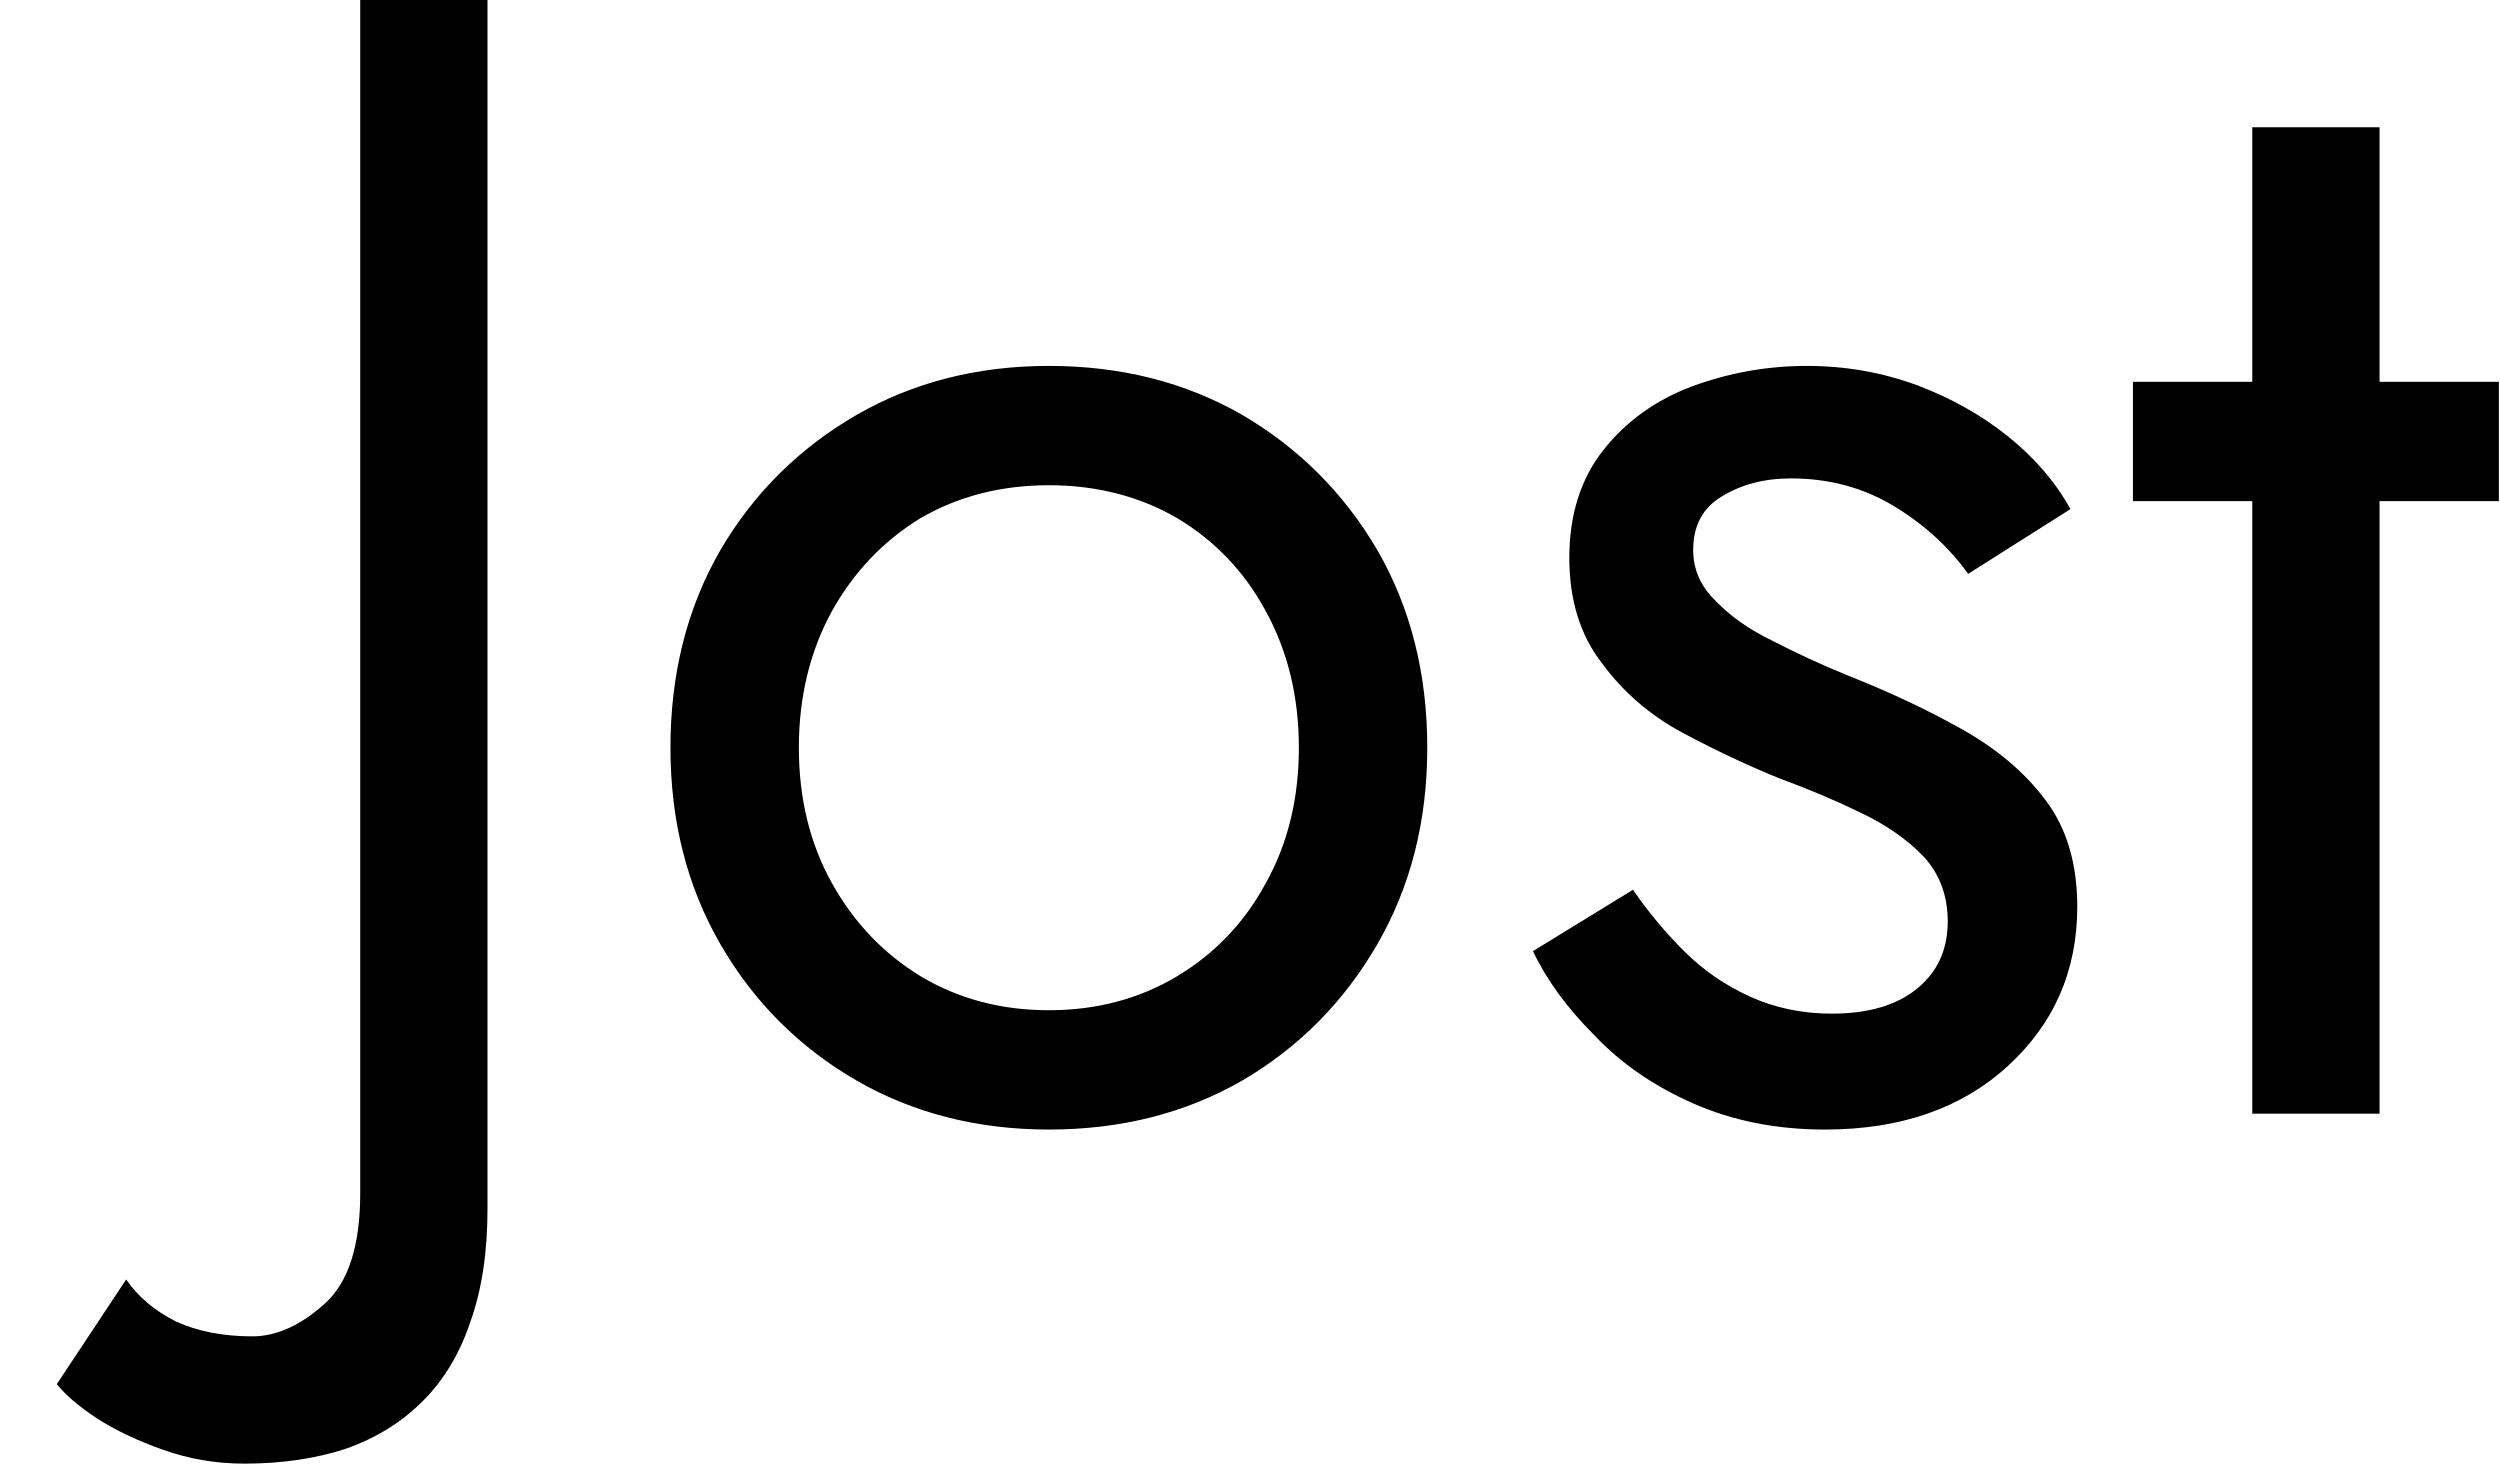 <svg width="22" height="13" viewBox="0 0 22 13" fill="none" xmlns="http://www.w3.org/2000/svg">
<path d="M1.11 11.26L0.5 12.18C0.573 12.273 0.69 12.373 0.85 12.48C1.017 12.587 1.213 12.68 1.44 12.76C1.667 12.84 1.903 12.88 2.15 12.88C2.477 12.88 2.773 12.837 3.04 12.75C3.307 12.657 3.533 12.517 3.72 12.33C3.907 12.143 4.047 11.91 4.14 11.63C4.24 11.35 4.29 11.02 4.29 10.64V0H3.17V10.5C3.17 10.96 3.067 11.283 2.86 11.47C2.647 11.663 2.433 11.76 2.22 11.76C1.967 11.76 1.743 11.717 1.55 11.63C1.363 11.537 1.217 11.413 1.11 11.26ZM5.9 6.58C5.9 7.227 6.047 7.803 6.34 8.31C6.633 8.817 7.033 9.217 7.54 9.51C8.04 9.797 8.603 9.94 9.23 9.94C9.863 9.94 10.43 9.797 10.93 9.51C11.43 9.217 11.827 8.817 12.12 8.31C12.413 7.803 12.56 7.227 12.56 6.58C12.56 5.927 12.413 5.347 12.12 4.84C11.827 4.34 11.43 3.943 10.93 3.65C10.43 3.363 9.863 3.22 9.23 3.22C8.603 3.22 8.04 3.363 7.54 3.65C7.033 3.943 6.633 4.34 6.34 4.84C6.047 5.347 5.9 5.927 5.9 6.58ZM7.03 6.58C7.03 6.133 7.127 5.733 7.32 5.38C7.513 5.033 7.773 4.76 8.1 4.56C8.433 4.367 8.81 4.27 9.23 4.27C9.65 4.27 10.027 4.367 10.36 4.56C10.693 4.76 10.953 5.033 11.14 5.38C11.333 5.733 11.43 6.133 11.43 6.58C11.43 7.027 11.333 7.423 11.14 7.77C10.953 8.117 10.693 8.39 10.36 8.59C10.027 8.79 9.65 8.89 9.23 8.89C8.81 8.89 8.433 8.79 8.1 8.59C7.773 8.39 7.513 8.117 7.32 7.77C7.127 7.423 7.03 7.027 7.03 6.58ZM14.37 7.83L13.49 8.37C13.61 8.623 13.79 8.87 14.03 9.11C14.263 9.357 14.553 9.557 14.9 9.71C15.247 9.863 15.633 9.94 16.06 9.94C16.727 9.94 17.263 9.753 17.67 9.38C18.077 9.007 18.28 8.54 18.28 7.98C18.28 7.6 18.187 7.287 18 7.04C17.82 6.8 17.577 6.593 17.27 6.42C16.963 6.247 16.623 6.087 16.25 5.94C16.023 5.847 15.807 5.747 15.6 5.64C15.393 5.54 15.227 5.423 15.1 5.29C14.967 5.163 14.9 5.013 14.9 4.84C14.9 4.627 14.983 4.47 15.15 4.37C15.323 4.263 15.527 4.21 15.76 4.21C16.093 4.21 16.393 4.29 16.66 4.45C16.927 4.61 17.147 4.81 17.32 5.05L18.22 4.48C18.087 4.24 17.903 4.027 17.67 3.84C17.437 3.653 17.17 3.503 16.87 3.39C16.563 3.277 16.24 3.22 15.9 3.22C15.553 3.22 15.217 3.28 14.89 3.4C14.57 3.52 14.31 3.707 14.11 3.96C13.91 4.213 13.81 4.53 13.81 4.91C13.81 5.283 13.907 5.593 14.1 5.84C14.287 6.093 14.523 6.297 14.81 6.45C15.097 6.603 15.38 6.737 15.66 6.85C15.913 6.943 16.15 7.043 16.37 7.15C16.597 7.257 16.783 7.387 16.93 7.54C17.07 7.693 17.14 7.883 17.14 8.11C17.14 8.357 17.05 8.553 16.87 8.7C16.69 8.847 16.44 8.92 16.12 8.92C15.86 8.92 15.62 8.87 15.4 8.77C15.18 8.67 14.987 8.537 14.82 8.37C14.653 8.203 14.503 8.023 14.37 7.83ZM21.99 3.36H18.77V4.41H21.99V3.36ZM20.94 1.12H19.82V9.8H20.94V1.12Z" fill="black"/>
</svg>
